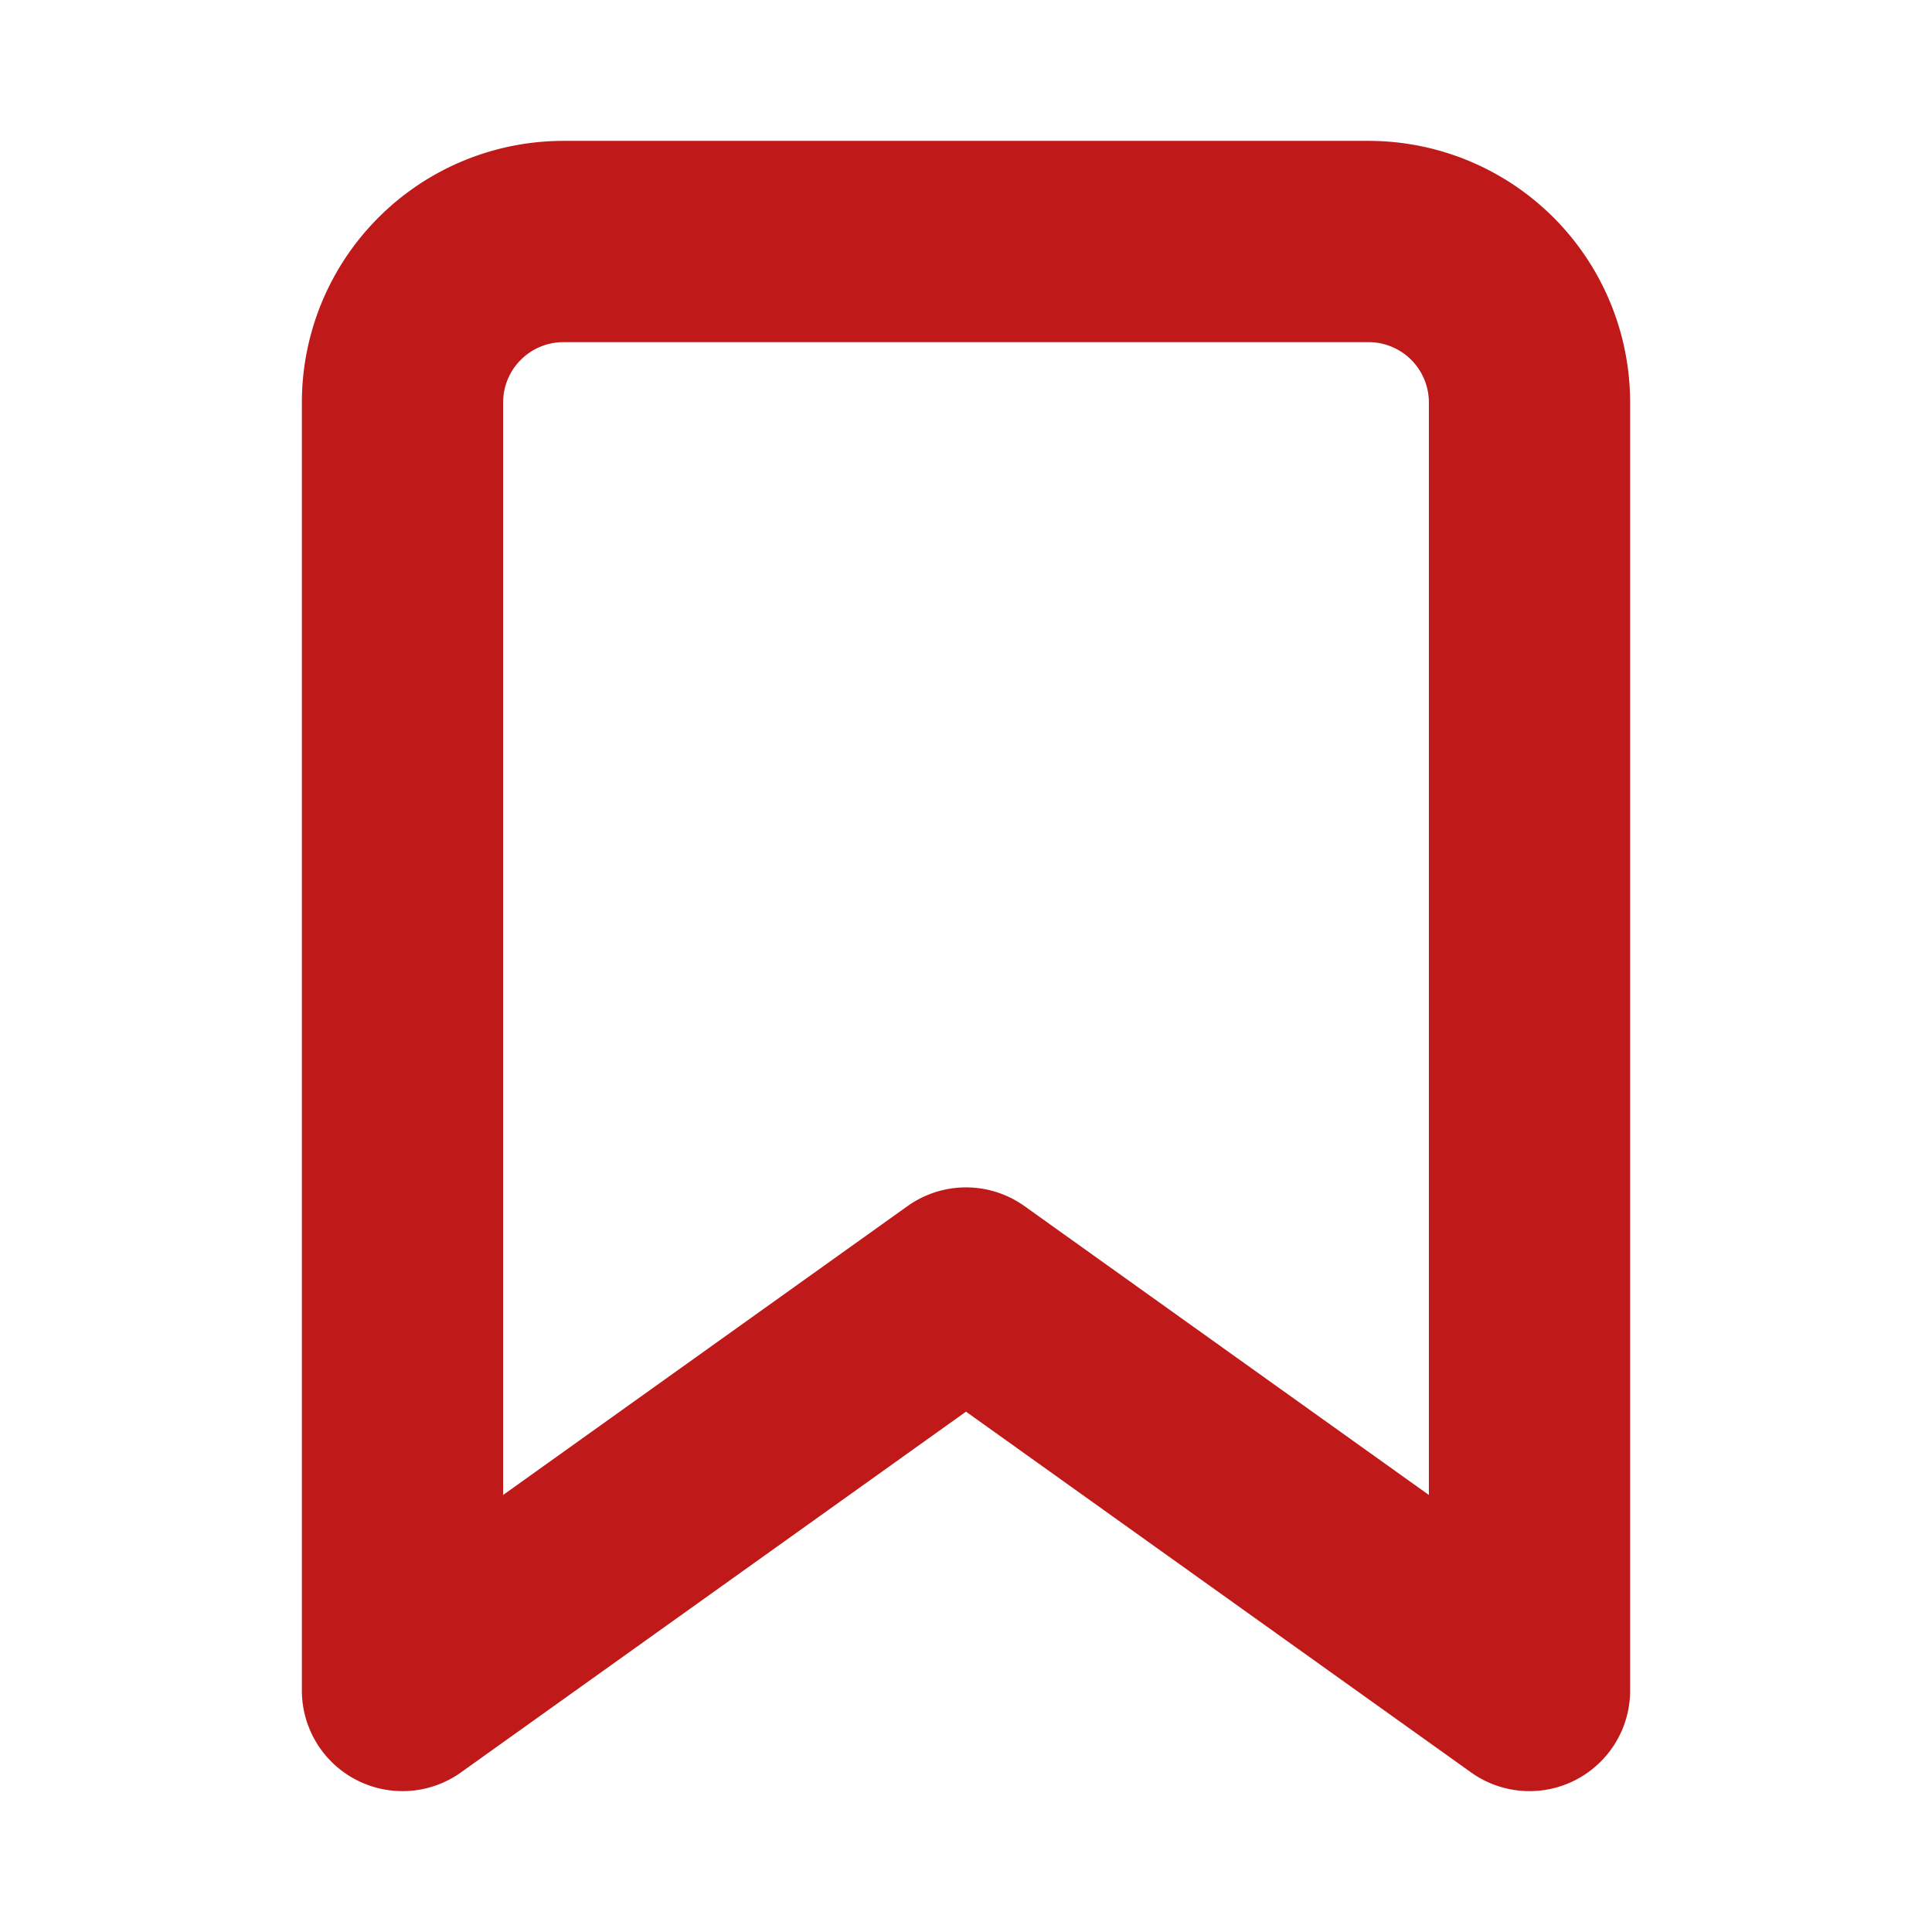 <svg xmlns="http://www.w3.org/2000/svg" width="20" height="20" viewBox="0 0 24 24" fill="none" stroke="#BF1919" stroke-width="2.5" stroke-linecap="round" stroke-linejoin="round" class="feather feather-bookmark"><path d="M19 21l-7-5-7 5V5a2 2 0 0 1 2-2h10a2 2 0 0 1 2 2z"></path></svg>